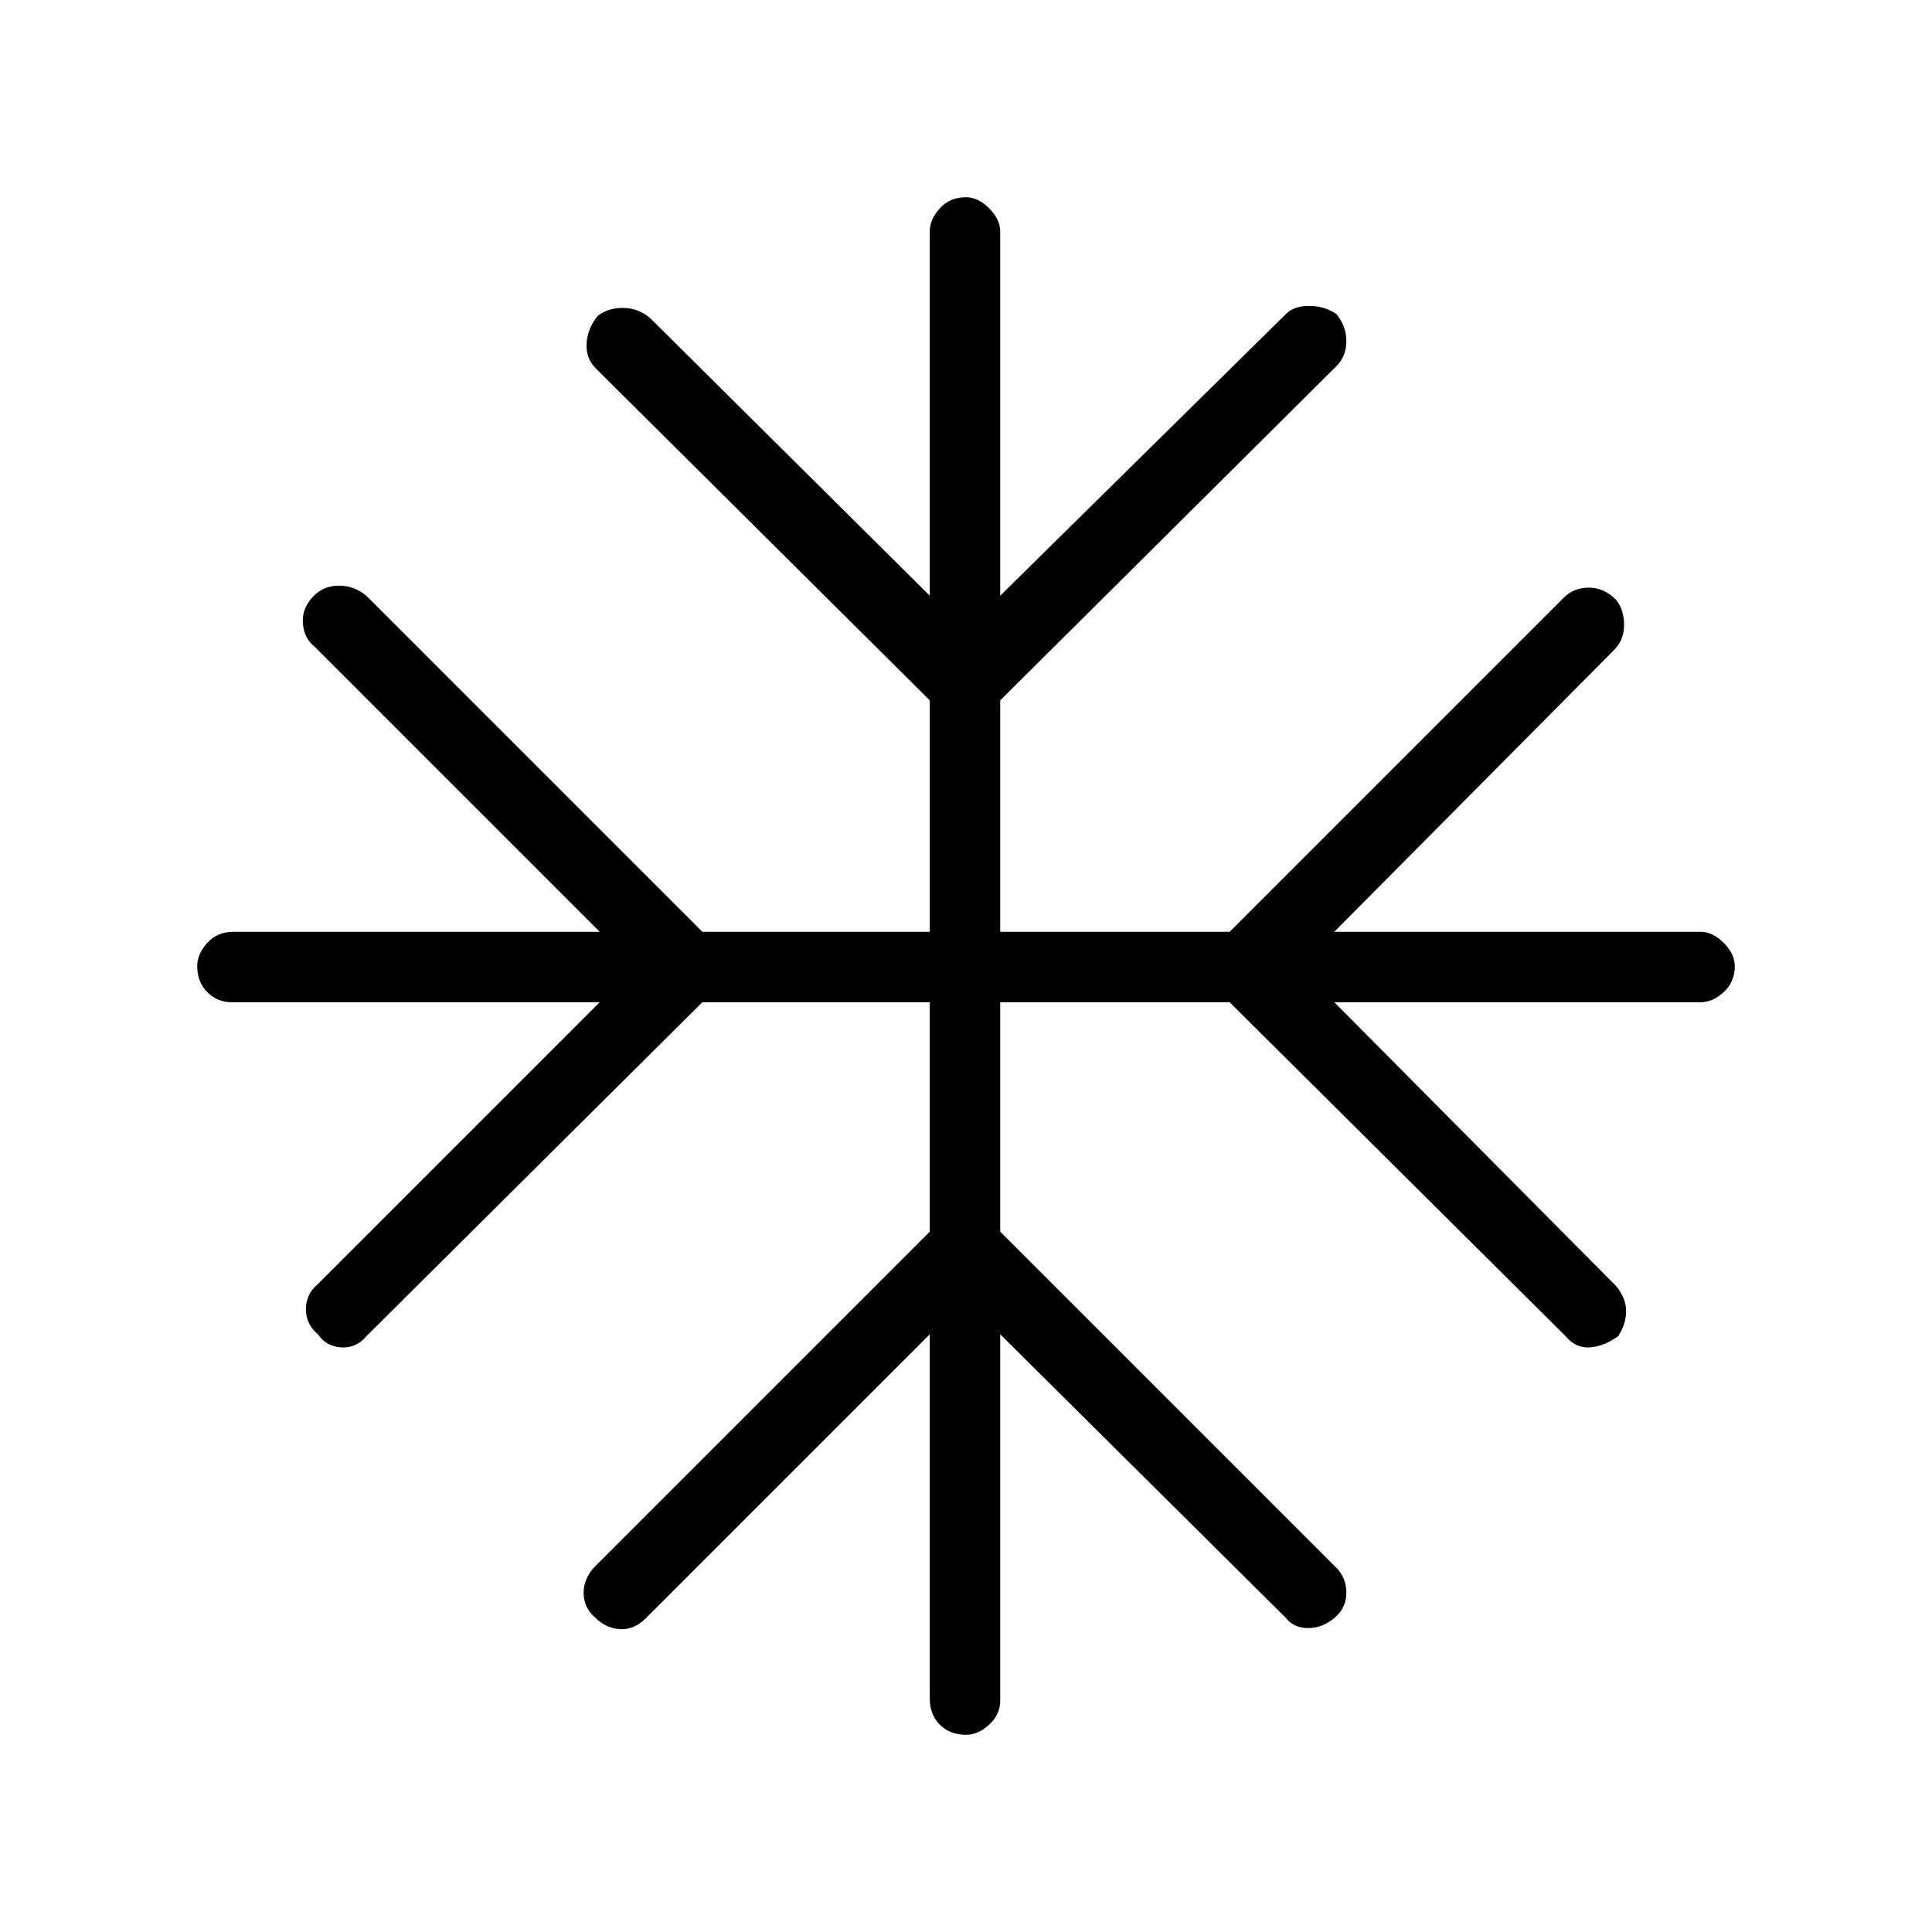 <svg xmlns="http://www.w3.org/2000/svg" height="48" viewBox="0 -960 960 960" width="48"><path d="M462-297 321-156q-6 6-13 5.5t-12-5.5q-6-5-6-12.5t6-13.5l166-166v-114H349L182-296q-5 6-12.5 5.5T158-297q-6-5-6-12.5t6-12.5l140-140H115q-7 0-12-5t-5-13q0-6 5-11.5t13-5.5h182L156-639q-5-4-5.5-11.5T156-664q5-5 12.5-5t13.5 5l167 167h113v-115L296-777q-5-5-4.5-12.5T297-803q5-4 12.5-4t13.5 5l139 138v-181q0-6 5-11.5t13-5.5q6 0 11.5 5.5T497-845v181l142-140q4-4 11.5-4t13.5 4q5 6 5 13.5t-5 12.5L497-612v115h114l166-166q5-5 12.5-5t13.5 6q4 5 4 12.5t-5 12.5L663-497h182q6 0 11.5 5.5T862-480q0 8-5.5 13t-11.5 5H663l140 141q5 6 5 12.5t-4 12.5q-7 5-14 5.5t-12-5.5L611-462H497v114l167 167q5 5 5 12.5t-6 12.5q-6 5-13 5t-11-5L497-297v182q0 7-5.5 12T480-98q-8 0-13-5t-5-13v-181Z"/></svg>